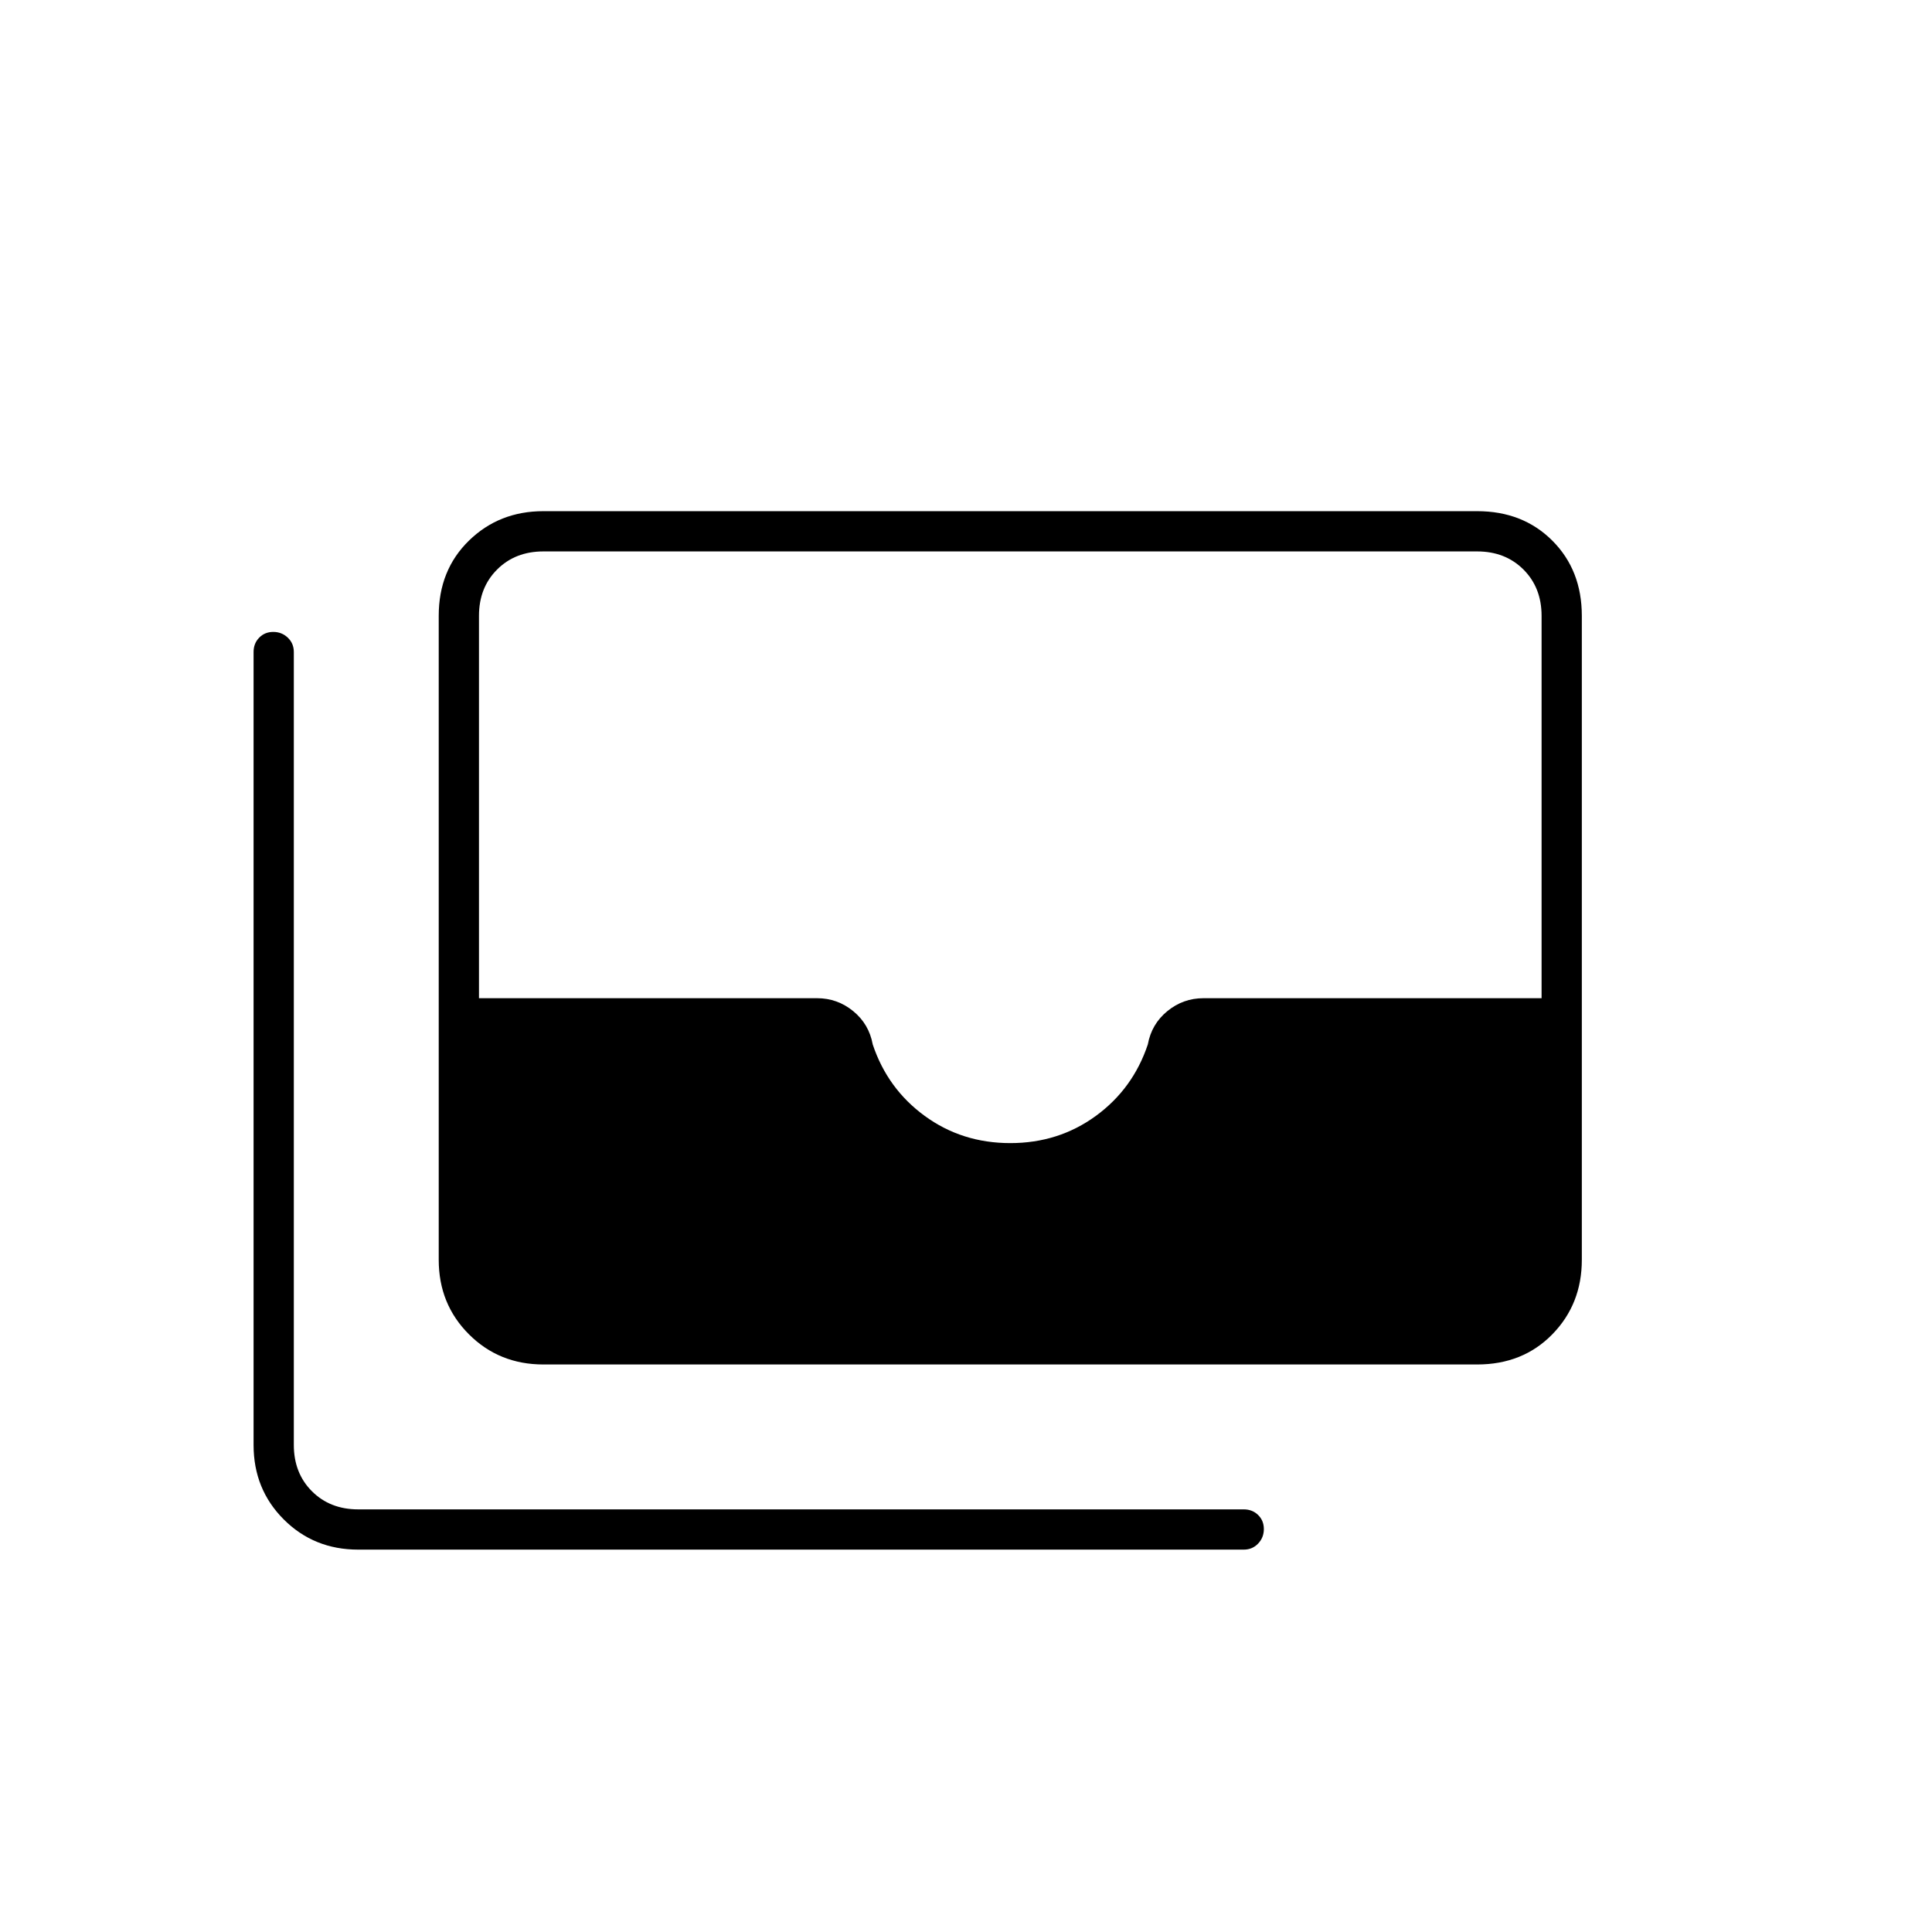 <svg xmlns="http://www.w3.org/2000/svg" height="20" viewBox="0 -960 960 960" width="20"><path d="M270-282q-22 0-37-15t-15-37v-320q0-22.7 15-37.35Q248-706 270-706h464q22.7 0 37.35 14.65Q786-676.7 786-654v320q0 22-14.65 37T734-282H270Zm232-110q24 0 42.5-13.5t25.85-35.54q1.84-10.1 9.69-16.53Q587.89-464 598-464h168v-190q0-14-9-23t-23-9H270q-14 0-23 9t-9 23v190h168q10.11 0 17.96 6.43 7.85 6.43 9.69 16.53Q441-419 459.5-405.5T502-392ZM178-190q-22 0-37-15t-15-37v-394q0-4.3 2.79-7.15 2.79-2.85 7-2.85t7.21 2.85q3 2.85 3 7.15v394q0 14 9 23t23 9h440q4.3 0 7.15 2.79 2.85 2.79 2.85 7t-2.85 7.21q-2.85 3-7.15 3H178Z"/></svg>